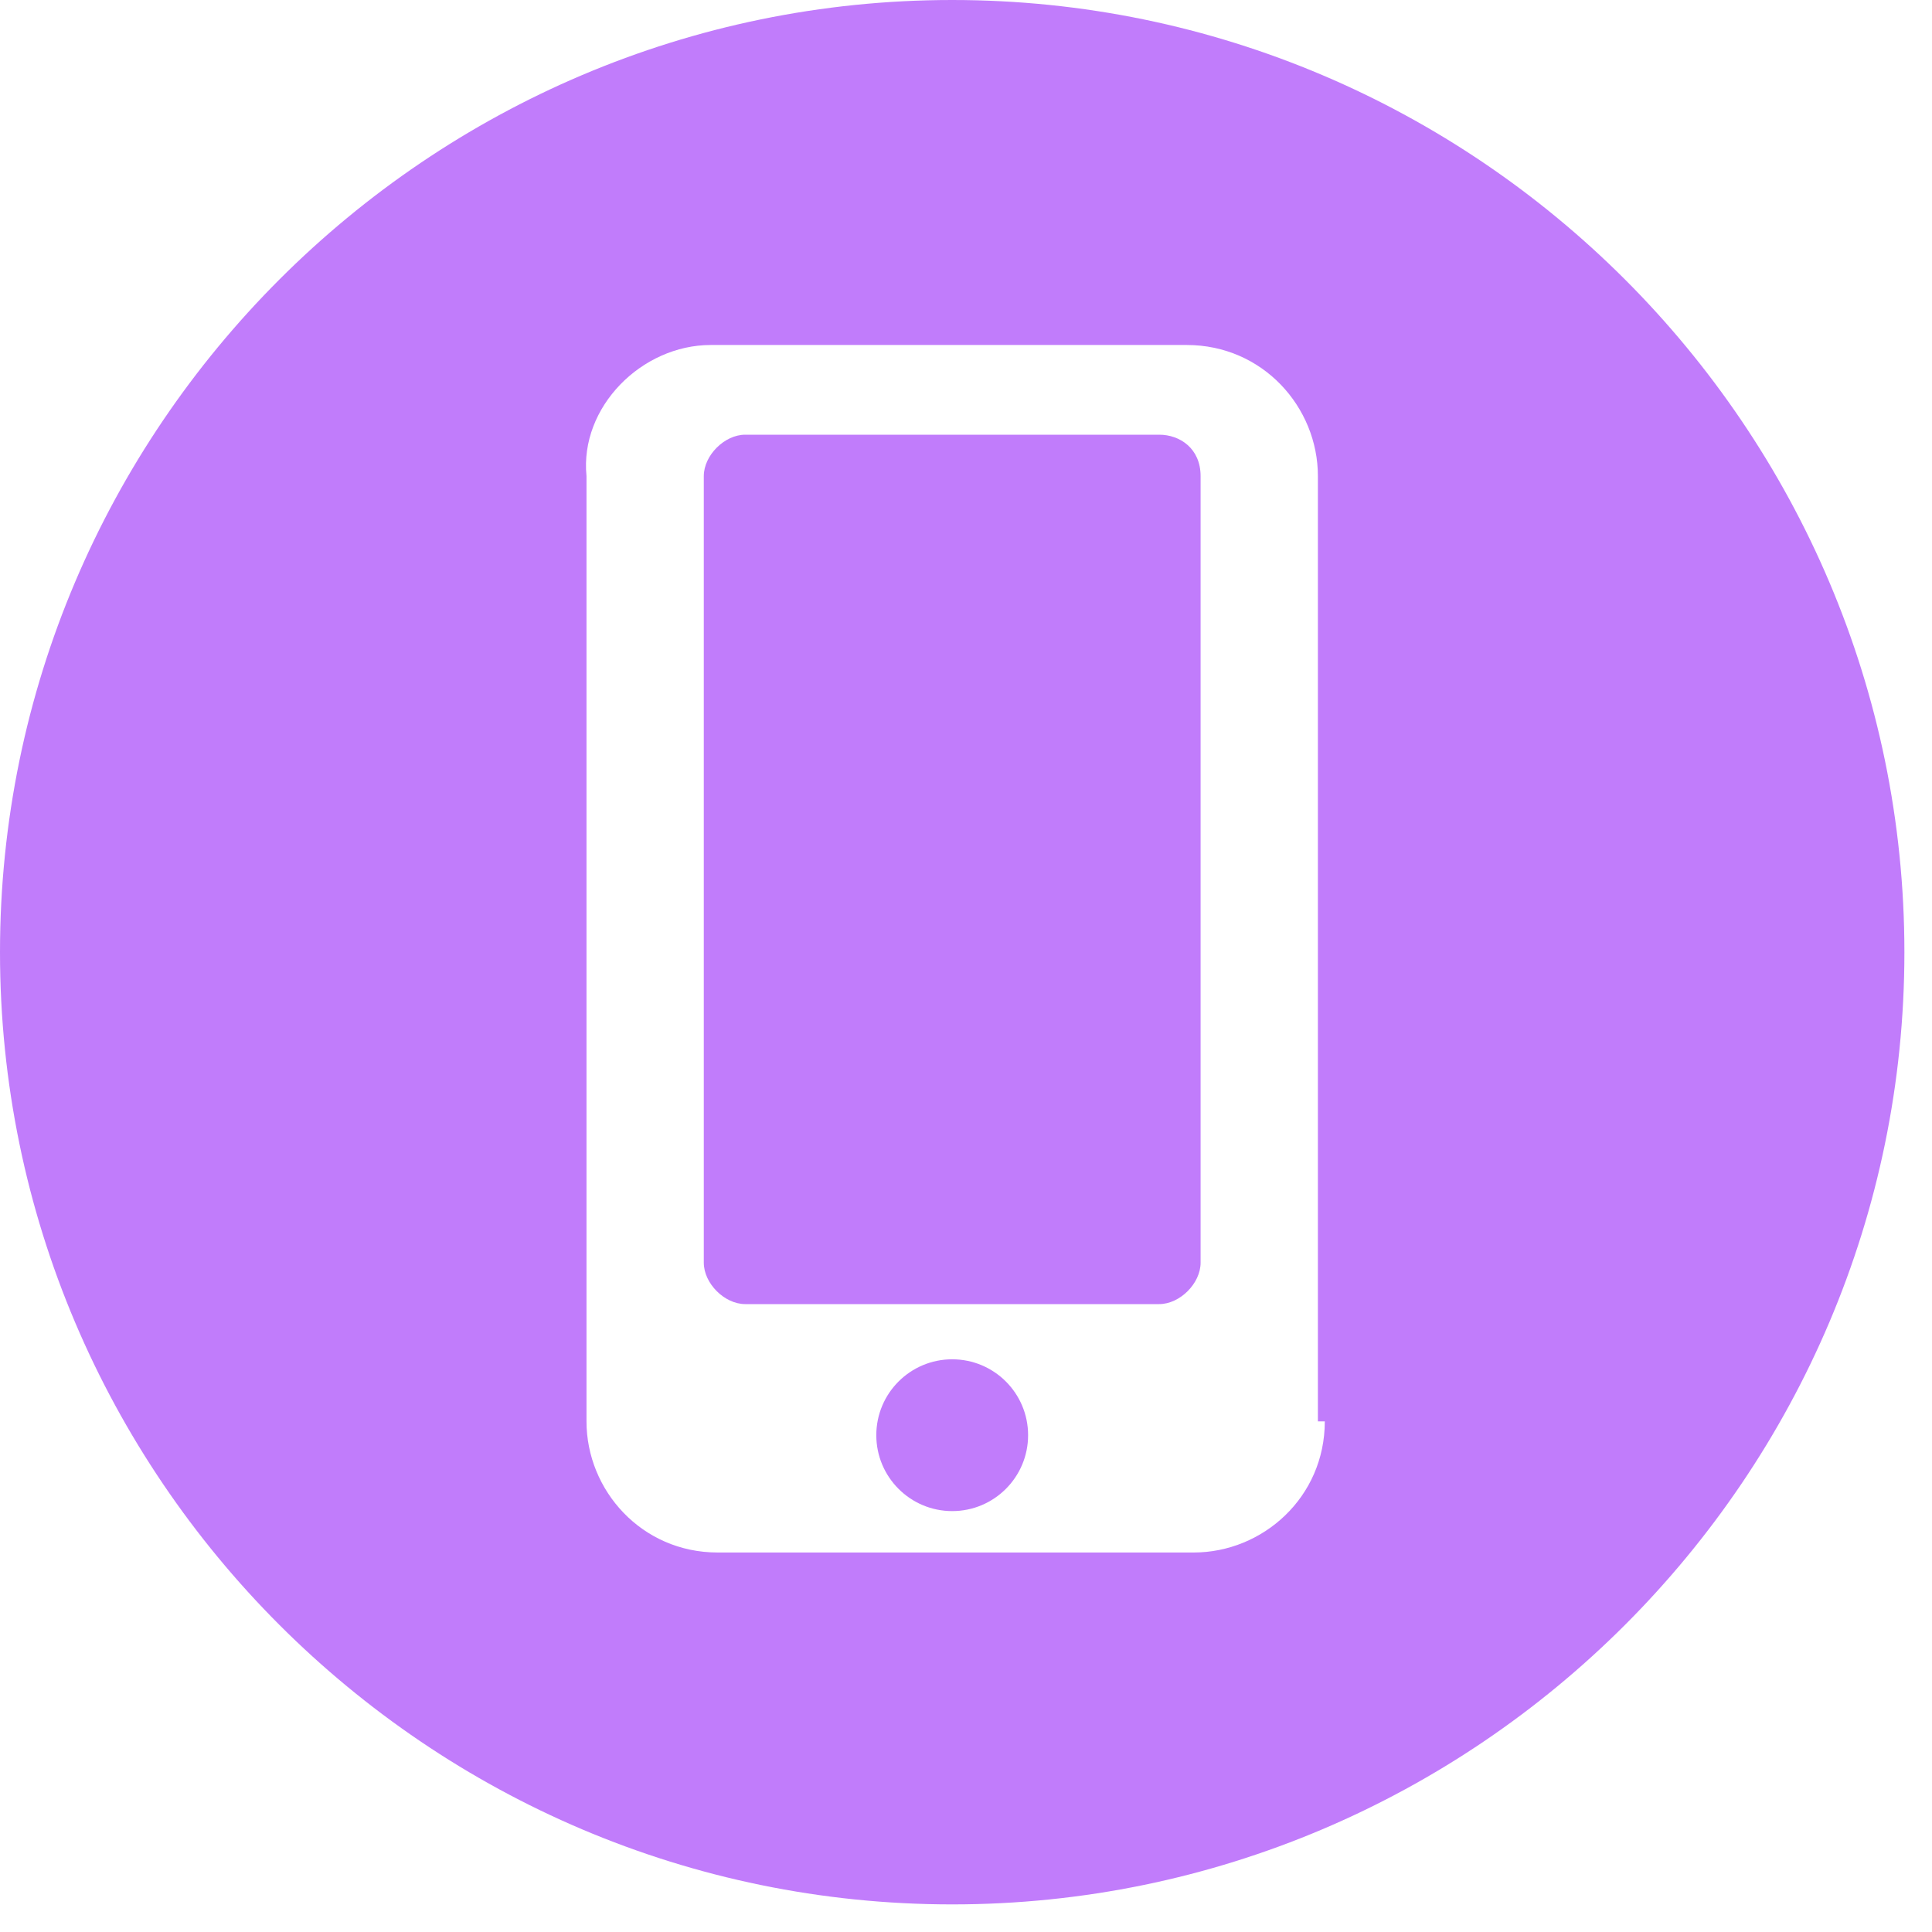<svg width="28" height="28" viewBox="0 0 28 28" fill="none" xmlns="http://www.w3.org/2000/svg">
<path d="M13.8 21.9C14.408 21.9 14.9 21.407 14.9 20.8C14.9 20.192 14.408 19.7 13.8 19.7C13.193 19.7 12.7 20.192 12.7 20.8C12.7 21.407 13.193 21.9 13.8 21.9Z" fill="#C17CFB"/>
<path d="M16.8 6.3H10.8C10.5 6.3 10.2 6.6 10.2 6.9V18.3C10.2 18.6 10.5 18.9 10.8 18.9H16.8C17.1 18.9 17.4 18.6 17.4 18.3V6.9C17.4 6.5 17.1 6.3 16.8 6.3Z" fill="#C17CFB"/>
<path d="M13.8 0C6.2 0 0 6.2 0 13.8C0 21.4 6.2 27.6 13.8 27.6C21.4 27.6 27.6 21.4 27.6 13.8C27.6 6.2 21.4 0 13.8 0ZM19.2 20.6C19.2 21.7 18.3 22.5 17.3 22.5H10.4C9.3 22.5 8.5 21.6 8.5 20.6V6.9C8.4 5.9 9.3 5 10.3 5H17.2C18.3 5 19.1 5.9 19.1 6.9V20.6H19.2Z" fill="#C17CFB"/>
</svg>
